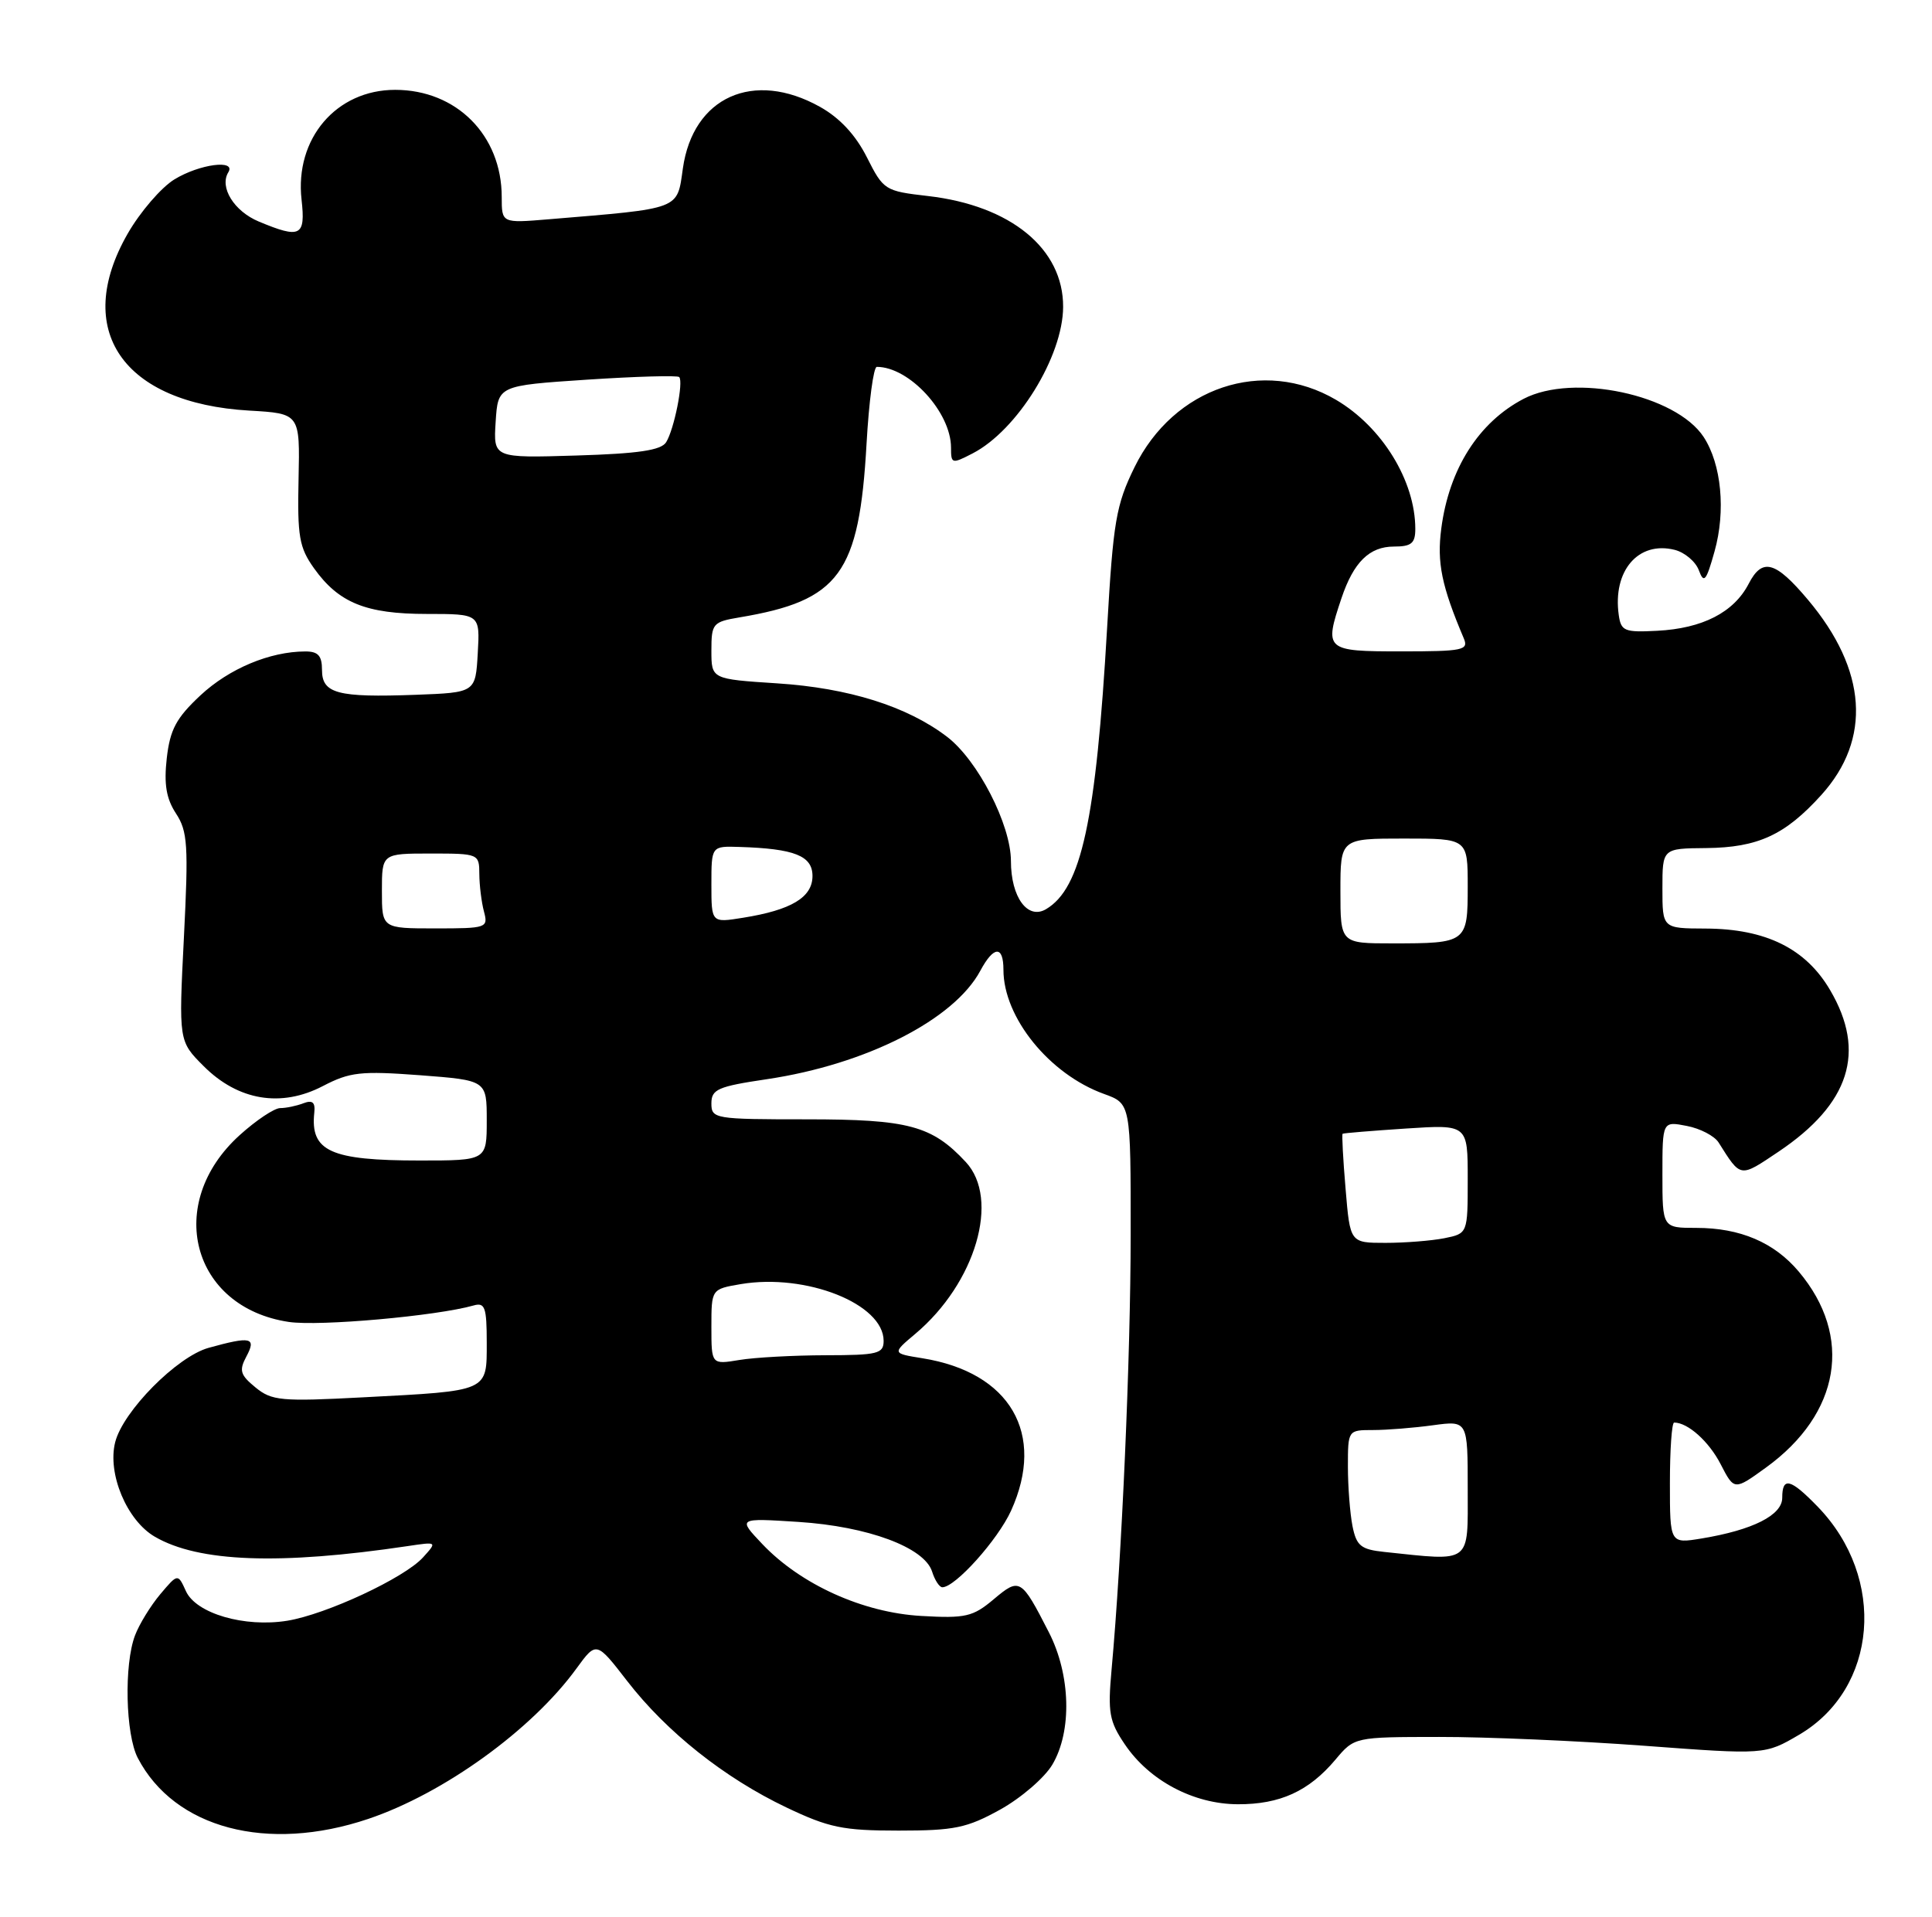 <?xml version="1.0" encoding="UTF-8" standalone="no"?>
<!DOCTYPE svg PUBLIC "-//W3C//DTD SVG 1.1//EN" "http://www.w3.org/Graphics/SVG/1.1/DTD/svg11.dtd" >
<svg xmlns="http://www.w3.org/2000/svg" xmlns:xlink="http://www.w3.org/1999/xlink" version="1.1" viewBox="0 0 258 256">
 <g >
 <path fill="currentColor"
d=" M 49.17 242.94 C 59.26 239.54 71.02 231.05 76.98 222.85 C 79.64 219.20 79.64 219.20 83.76 224.53 C 89.02 231.33 96.74 237.46 105.00 241.40 C 110.69 244.11 112.56 244.50 120.00 244.50 C 127.45 244.50 129.13 244.15 133.57 241.69 C 136.36 240.14 139.49 237.44 140.53 235.69 C 143.18 231.22 142.98 223.69 140.06 218.00 C 136.37 210.79 136.17 210.68 132.69 213.61 C 129.92 215.94 128.94 216.17 123.02 215.83 C 115.24 215.39 106.95 211.64 101.82 206.25 C 98.50 202.75 98.50 202.75 106.62 203.27 C 115.90 203.87 123.44 206.67 124.47 209.90 C 124.83 211.05 125.45 212.00 125.84 212.00 C 127.57 212.00 133.25 205.66 135.02 201.77 C 139.68 191.49 134.91 183.29 123.17 181.41 C 119.13 180.76 119.13 180.76 122.23 178.15 C 130.29 171.37 133.58 160.15 128.97 155.20 C 124.45 150.34 121.31 149.50 107.75 149.50 C 95.41 149.50 95.00 149.43 95.00 147.37 C 95.00 145.49 95.86 145.11 102.41 144.14 C 115.66 142.17 127.42 136.19 130.92 129.64 C 132.71 126.31 134.00 126.26 134.00 129.53 C 134.00 135.90 140.14 143.48 147.43 146.11 C 151.00 147.40 151.00 147.40 150.99 164.95 C 150.98 181.32 149.81 207.97 148.44 223.00 C 147.92 228.73 148.13 229.91 150.21 232.98 C 153.48 237.83 159.39 240.96 165.30 240.98 C 170.93 241.00 174.78 239.24 178.32 235.04 C 180.87 232.00 180.87 232.00 192.19 231.99 C 198.41 231.98 210.74 232.51 219.59 233.17 C 235.69 234.37 235.69 234.37 240.25 231.70 C 250.76 225.54 251.97 210.78 242.75 201.25 C 239.10 197.48 238.00 197.20 238.00 200.05 C 238.00 202.37 234.08 204.35 227.25 205.48 C 223.00 206.18 223.00 206.18 223.00 198.09 C 223.00 193.64 223.25 190.00 223.57 190.00 C 225.40 190.00 228.22 192.53 229.78 195.57 C 231.59 199.08 231.59 199.08 235.83 196.01 C 245.77 188.81 247.49 178.49 240.21 169.84 C 236.93 165.94 232.38 164.00 226.53 164.00 C 222.00 164.00 222.00 164.00 222.00 156.88 C 222.00 149.75 222.00 149.75 225.25 150.38 C 227.04 150.72 228.95 151.72 229.50 152.59 C 232.51 157.36 232.29 157.32 237.51 153.82 C 247.02 147.43 249.24 140.49 244.40 132.25 C 241.15 126.69 235.81 124.05 227.75 124.02 C 222.00 124.00 222.00 124.00 222.00 118.66 C 222.00 113.32 222.00 113.32 227.84 113.27 C 234.76 113.20 238.38 111.53 243.22 106.18 C 249.96 98.72 249.33 89.48 241.43 80.10 C 237.08 74.93 235.33 74.46 233.52 77.97 C 231.54 81.79 227.36 83.94 221.29 84.25 C 216.94 84.48 216.47 84.29 216.17 82.15 C 215.33 76.24 218.78 72.22 223.64 73.44 C 224.98 73.78 226.44 75.01 226.87 76.18 C 227.54 77.99 227.85 77.62 228.96 73.65 C 230.48 68.23 229.88 62.00 227.51 58.37 C 223.80 52.71 210.12 49.81 203.48 53.26 C 197.47 56.39 193.51 62.61 192.47 70.59 C 191.87 75.14 192.51 78.26 195.47 85.25 C 196.15 86.84 195.40 87.00 187.11 87.00 C 176.97 87.00 176.81 86.85 179.14 79.90 C 180.76 75.08 182.87 73.00 186.15 73.00 C 188.47 73.00 189.00 72.57 189.00 70.65 C 189.00 64.24 184.57 57.02 178.41 53.40 C 168.70 47.70 156.74 51.70 151.50 62.41 C 149.04 67.43 148.66 69.65 147.85 83.76 C 146.36 109.63 144.41 118.64 139.69 121.43 C 137.23 122.89 135.00 119.83 135.00 115.01 C 135.00 110.15 130.57 101.53 126.46 98.40 C 121.14 94.34 113.34 91.89 103.78 91.27 C 95.00 90.70 95.00 90.70 95.00 86.90 C 95.00 83.28 95.18 83.06 98.75 82.46 C 112.12 80.22 114.74 76.64 115.72 59.25 C 116.04 53.61 116.65 49.00 117.09 49.00 C 121.42 49.00 126.99 55.05 127.00 59.78 C 127.00 61.96 127.11 61.99 129.88 60.56 C 135.85 57.48 141.94 47.62 141.97 41.00 C 142.01 33.22 134.98 27.45 123.91 26.18 C 118.16 25.52 117.98 25.40 115.76 21.00 C 114.26 18.03 112.15 15.75 109.50 14.27 C 100.63 9.31 92.54 12.94 91.19 22.50 C 90.40 28.06 91.05 27.81 73.25 29.29 C 67.00 29.81 67.00 29.81 67.00 26.31 C 67.00 18.07 60.96 12.00 52.77 12.00 C 44.90 12.00 39.35 18.52 40.27 26.67 C 40.82 31.56 40.13 31.92 34.56 29.59 C 31.25 28.21 29.27 25.00 30.49 23.01 C 31.57 21.26 26.65 21.91 23.29 23.96 C 21.53 25.04 18.72 28.30 17.05 31.21 C 9.67 44.08 16.39 53.86 33.28 54.84 C 40.06 55.23 40.06 55.23 39.87 63.98 C 39.70 71.63 39.96 73.13 41.92 75.88 C 45.22 80.52 48.87 82.00 57.00 82.00 C 64.10 82.00 64.10 82.00 63.80 87.25 C 63.50 92.50 63.50 92.50 55.50 92.80 C 45.07 93.18 43.00 92.64 43.00 89.48 C 43.00 87.57 42.48 87.00 40.75 87.01 C 36.04 87.02 30.60 89.30 26.77 92.87 C 23.53 95.90 22.71 97.43 22.27 101.27 C 21.88 104.74 22.20 106.66 23.50 108.65 C 25.06 111.03 25.18 112.90 24.56 125.19 C 23.86 139.06 23.86 139.06 27.20 142.40 C 31.80 147.00 37.54 147.96 43.11 145.06 C 46.72 143.18 48.17 143.02 56.09 143.61 C 65.00 144.29 65.00 144.29 65.00 149.64 C 65.00 155.00 65.00 155.00 56.05 155.00 C 44.13 155.00 41.42 153.77 41.97 148.61 C 42.12 147.22 41.73 146.89 40.50 147.36 C 39.59 147.71 38.20 148.00 37.42 148.00 C 36.64 148.00 34.21 149.62 32.01 151.61 C 21.93 160.72 25.57 174.61 38.56 176.56 C 42.62 177.17 58.30 175.77 63.25 174.36 C 64.76 173.93 65.00 174.60 65.00 179.32 C 65.00 185.91 65.36 185.75 48.50 186.63 C 37.55 187.21 36.29 187.09 34.12 185.31 C 32.08 183.64 31.90 183.05 32.90 181.18 C 34.27 178.62 33.52 178.45 27.86 180.02 C 23.64 181.19 16.42 188.49 15.38 192.63 C 14.32 196.83 16.94 203.08 20.68 205.25 C 26.52 208.65 37.33 209.05 54.44 206.50 C 58.39 205.91 58.39 205.91 56.50 208.00 C 54.02 210.75 43.57 215.62 38.36 216.47 C 32.65 217.39 26.19 215.51 24.83 212.52 C 23.75 210.15 23.75 210.15 21.40 212.93 C 20.11 214.47 18.59 216.94 18.03 218.43 C 16.55 222.32 16.76 231.64 18.40 234.80 C 23.30 244.20 35.69 247.48 49.17 242.94 Z  M 184.86 207.28 C 181.73 206.95 181.14 206.47 180.61 203.82 C 180.28 202.13 180.00 198.56 180.00 195.88 C 180.00 191.01 180.01 191.00 183.36 191.00 C 185.21 191.00 188.81 190.71 191.36 190.36 C 196.00 189.73 196.00 189.73 196.00 198.86 C 196.00 208.99 196.62 208.52 184.86 207.28 Z  M 95.00 177.22 C 95.00 172.18 95.00 172.18 98.92 171.51 C 107.65 170.04 118.00 174.15 118.00 179.09 C 118.00 180.81 117.21 181.00 110.25 181.01 C 105.99 181.02 100.81 181.30 98.75 181.64 C 95.00 182.26 95.00 182.26 95.00 177.22 Z  M 179.69 158.79 C 179.35 154.83 179.18 151.51 179.29 151.43 C 179.41 151.34 183.21 151.03 187.75 150.73 C 196.00 150.19 196.00 150.19 196.00 157.47 C 196.00 164.75 196.00 164.75 192.88 165.38 C 191.16 165.72 187.62 166.00 185.02 166.00 C 180.29 166.00 180.29 166.00 179.69 158.79 Z  M 179.00 119.00 C 179.00 112.00 179.00 112.00 187.50 112.00 C 196.00 112.00 196.00 112.00 196.00 118.39 C 196.00 125.91 195.88 126.00 185.92 126.00 C 179.00 126.00 179.00 126.00 179.00 119.00 Z  M 51.00 119.00 C 51.00 114.00 51.00 114.00 57.50 114.00 C 63.92 114.00 64.00 114.03 64.01 116.75 C 64.02 118.26 64.30 120.51 64.63 121.75 C 65.21 123.93 65.01 124.00 58.12 124.00 C 51.00 124.00 51.00 124.00 51.00 119.00 Z  M 95.00 118.13 C 95.00 113.00 95.00 113.00 98.75 113.12 C 106.10 113.35 108.50 114.30 108.50 117.00 C 108.50 119.85 105.68 121.55 99.21 122.58 C 95.00 123.26 95.00 123.26 95.00 118.13 Z  M 66.19 56.34 C 66.50 51.50 66.50 51.50 78.38 50.71 C 84.92 50.28 90.46 50.12 90.70 50.36 C 91.30 50.97 90.03 57.33 88.96 59.06 C 88.30 60.14 85.26 60.59 76.98 60.84 C 65.88 61.18 65.88 61.18 66.19 56.34 Z "/>
</g>
</svg>